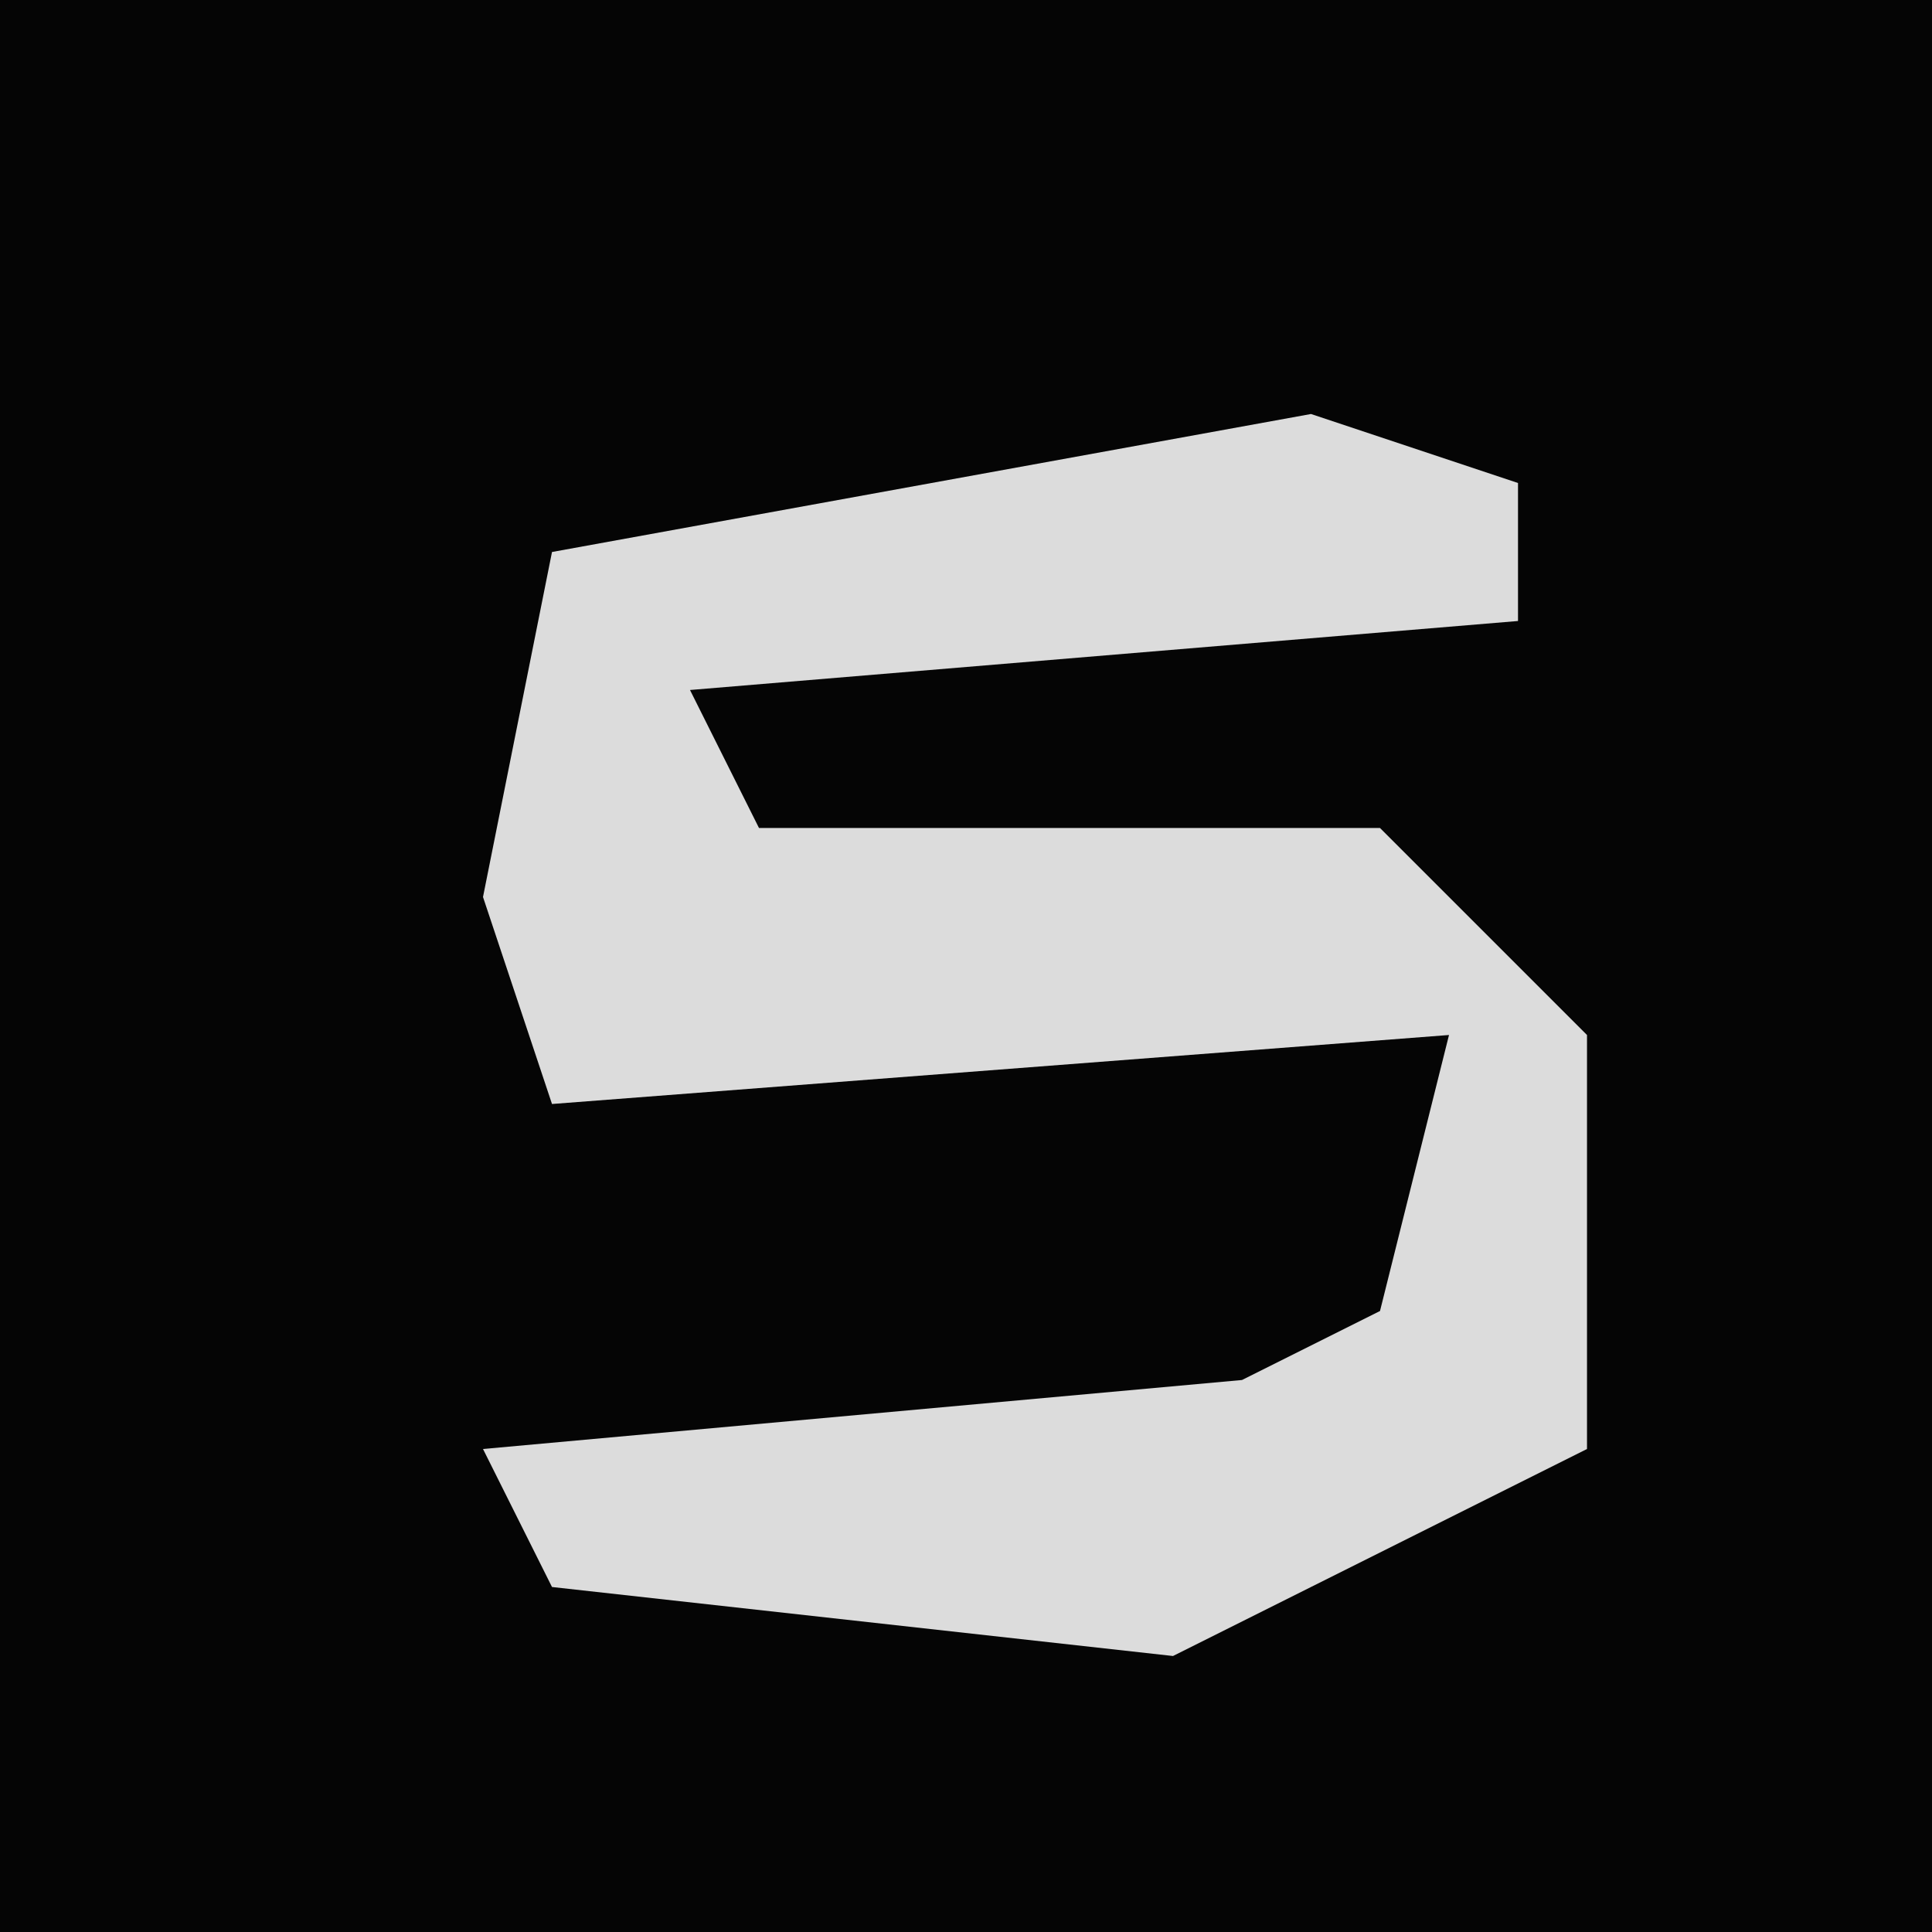 <?xml version="1.0" encoding="UTF-8"?>
<svg version="1.1" xmlns="http://www.w3.org/2000/svg" width="28" height="28">
<path d="M0,0 L28,0 L28,28 L0,28 Z " fill="#050505" transform="translate(0,0)"/>
<path d="M0,0 L3,1 L3,3 L-9,4 L-8,6 L1,6 L4,9 L4,15 L-2,18 L-11,17 L-12,15 L-1,14 L1,13 L2,9 L-11,10 L-12,7 L-11,2 Z " fill="#DCDCDC" transform="translate(19,6)"/>
</svg>
